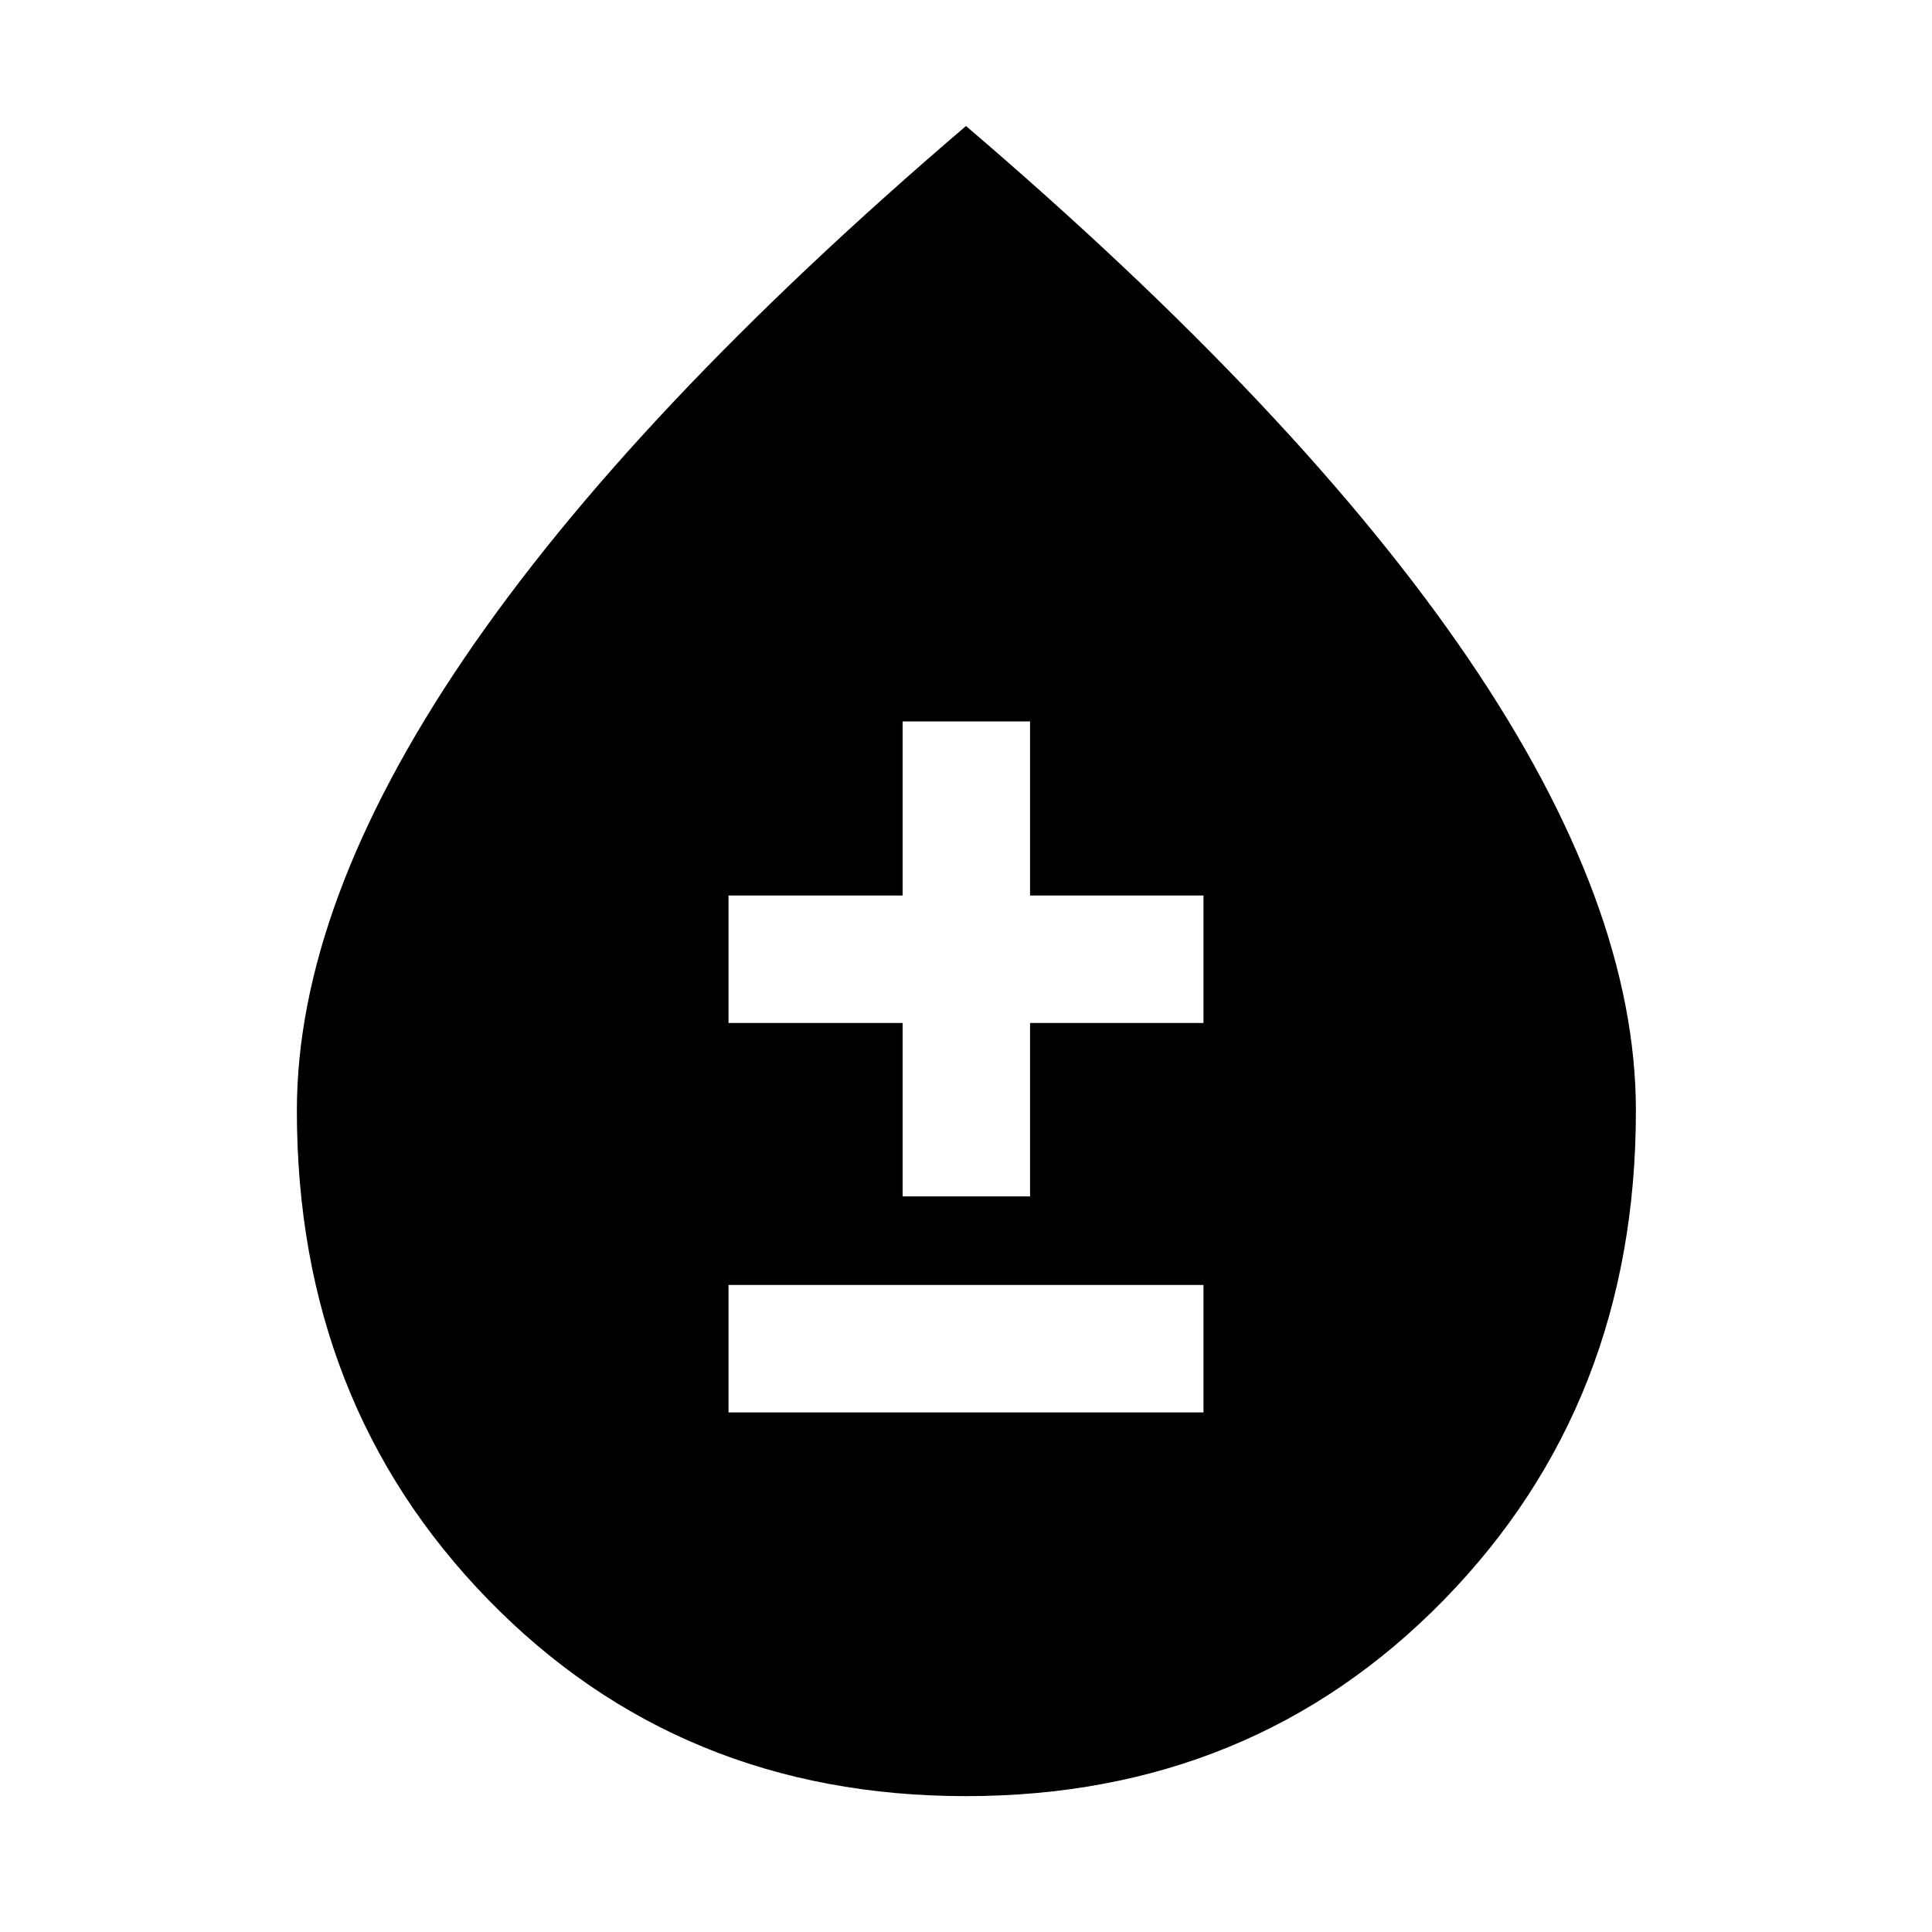 <svg xmlns="http://www.w3.org/2000/svg" height="40" viewBox="0 -960 960 960" width="40"><path d="M479.96-67.51q-142.26 0-237.36-97.61-95.09-97.62-95.09-243 0-102.28 83.18-224.79Q313.88-755.42 480-897.39q166.12 141.97 249.5 264.48 83.37 122.51 83.37 224.79 0 145.38-95.32 243-95.33 97.61-237.59 97.61ZM362-258.18h236v-63.33H362v63.33Zm86.5-107.33h63.33v-86.17H598v-63.33h-86.17v-86.5H448.5v86.5H362v63.33h86.5v86.17Z"/></svg>